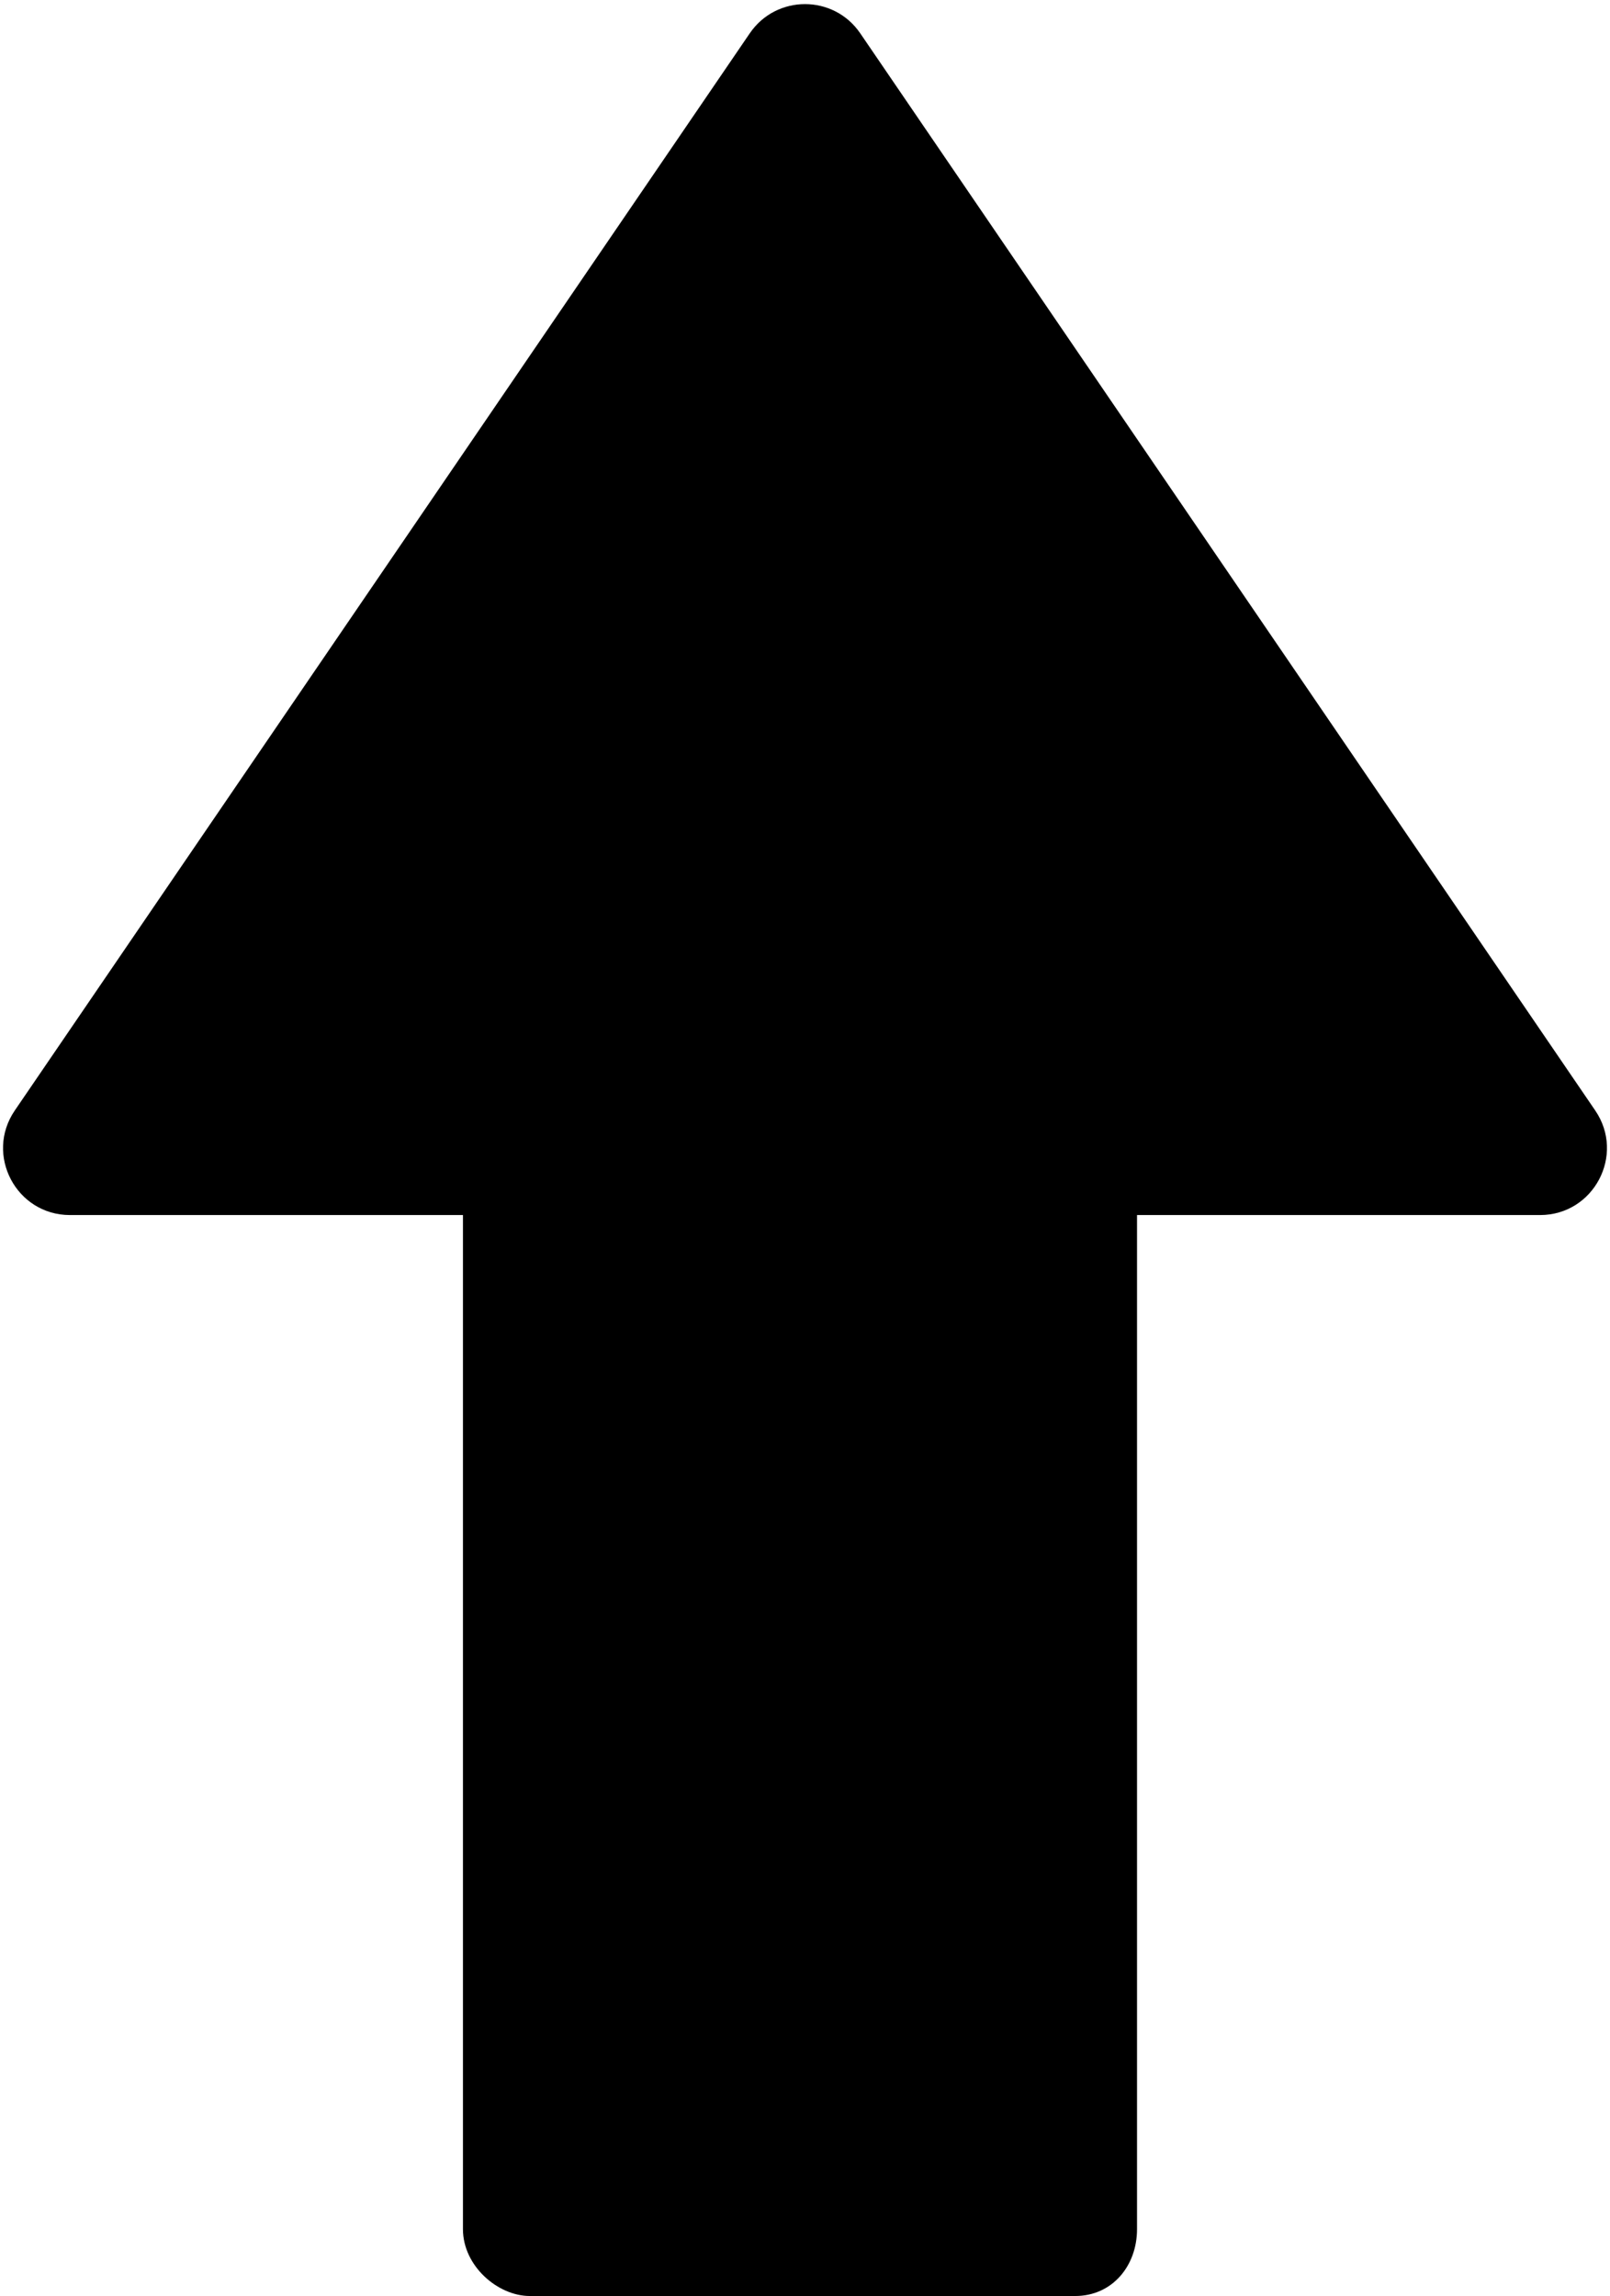 <svg 
 xmlns="http://www.w3.org/2000/svg"
 xmlns:xlink="http://www.w3.org/1999/xlink"
 width="289px" height="412px">
<path fill-rule="evenodd"  fill="rgb(0, 0, 0)"
 d="M276.437,218.033 L204.1,218.033 L204.1,400.000 C204.1,406.627 199.627,412.000 193.000,412.000 L95.1,412.000 C89.373,412.000 83.1,406.627 83.1,400.000 L83.1,218.033 L12.566,218.033 C2.922,218.033 -2.782,207.233 2.654,199.268 L134.590,5.973 C139.354,-1.006 149.648,-1.006 154.413,5.973 L286.348,199.268 C291.785,207.233 286.081,218.033 276.437,218.033 Z"/>
</svg>